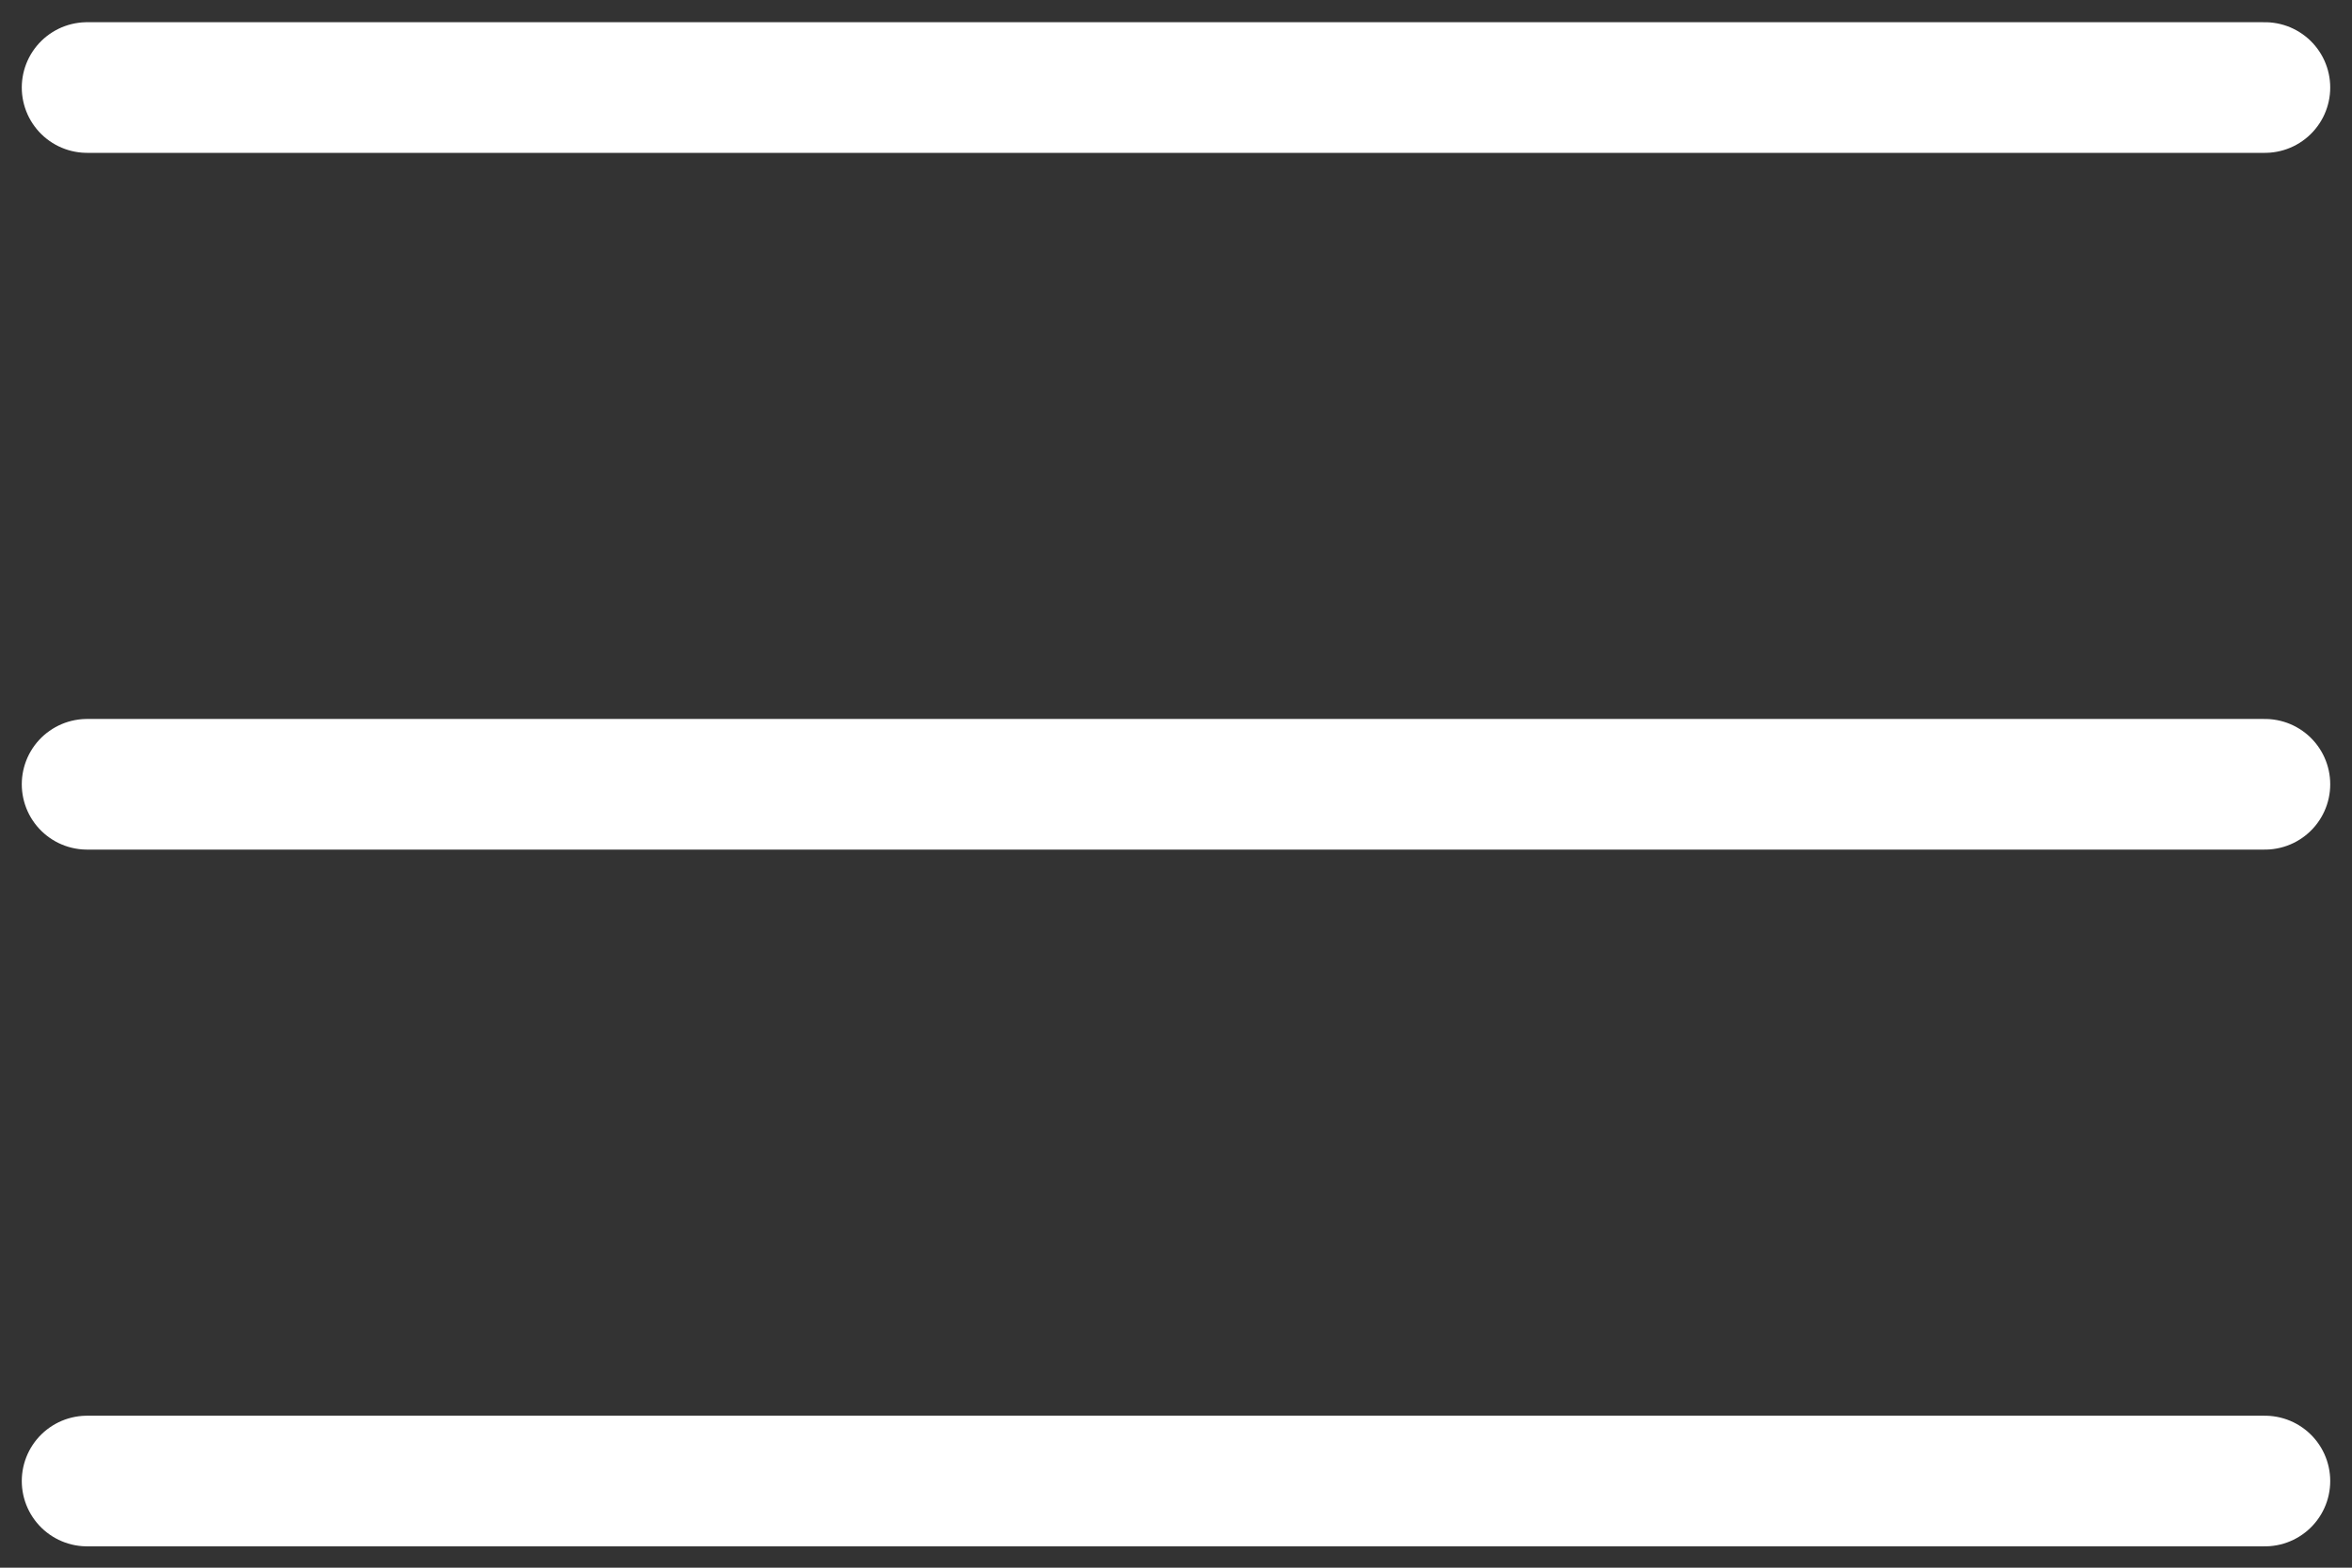 <svg width="27" height="18" viewBox="0 0 27 18" fill="none" xmlns="http://www.w3.org/2000/svg">
<rect x="0" y="0" width="27" height="18" fill="#333333" stroke="none"/>
<path d="M26 1.005L1 1.005" stroke="white" stroke-width="1.5" stroke-linecap="round"/>
<path d="M26 9.005L1 9.005" stroke="white" stroke-width="1.5" stroke-linecap="round"/>
<path d="M26 17.005H1" stroke="white" stroke-width="1.5" stroke-linecap="round"/>
</svg>
